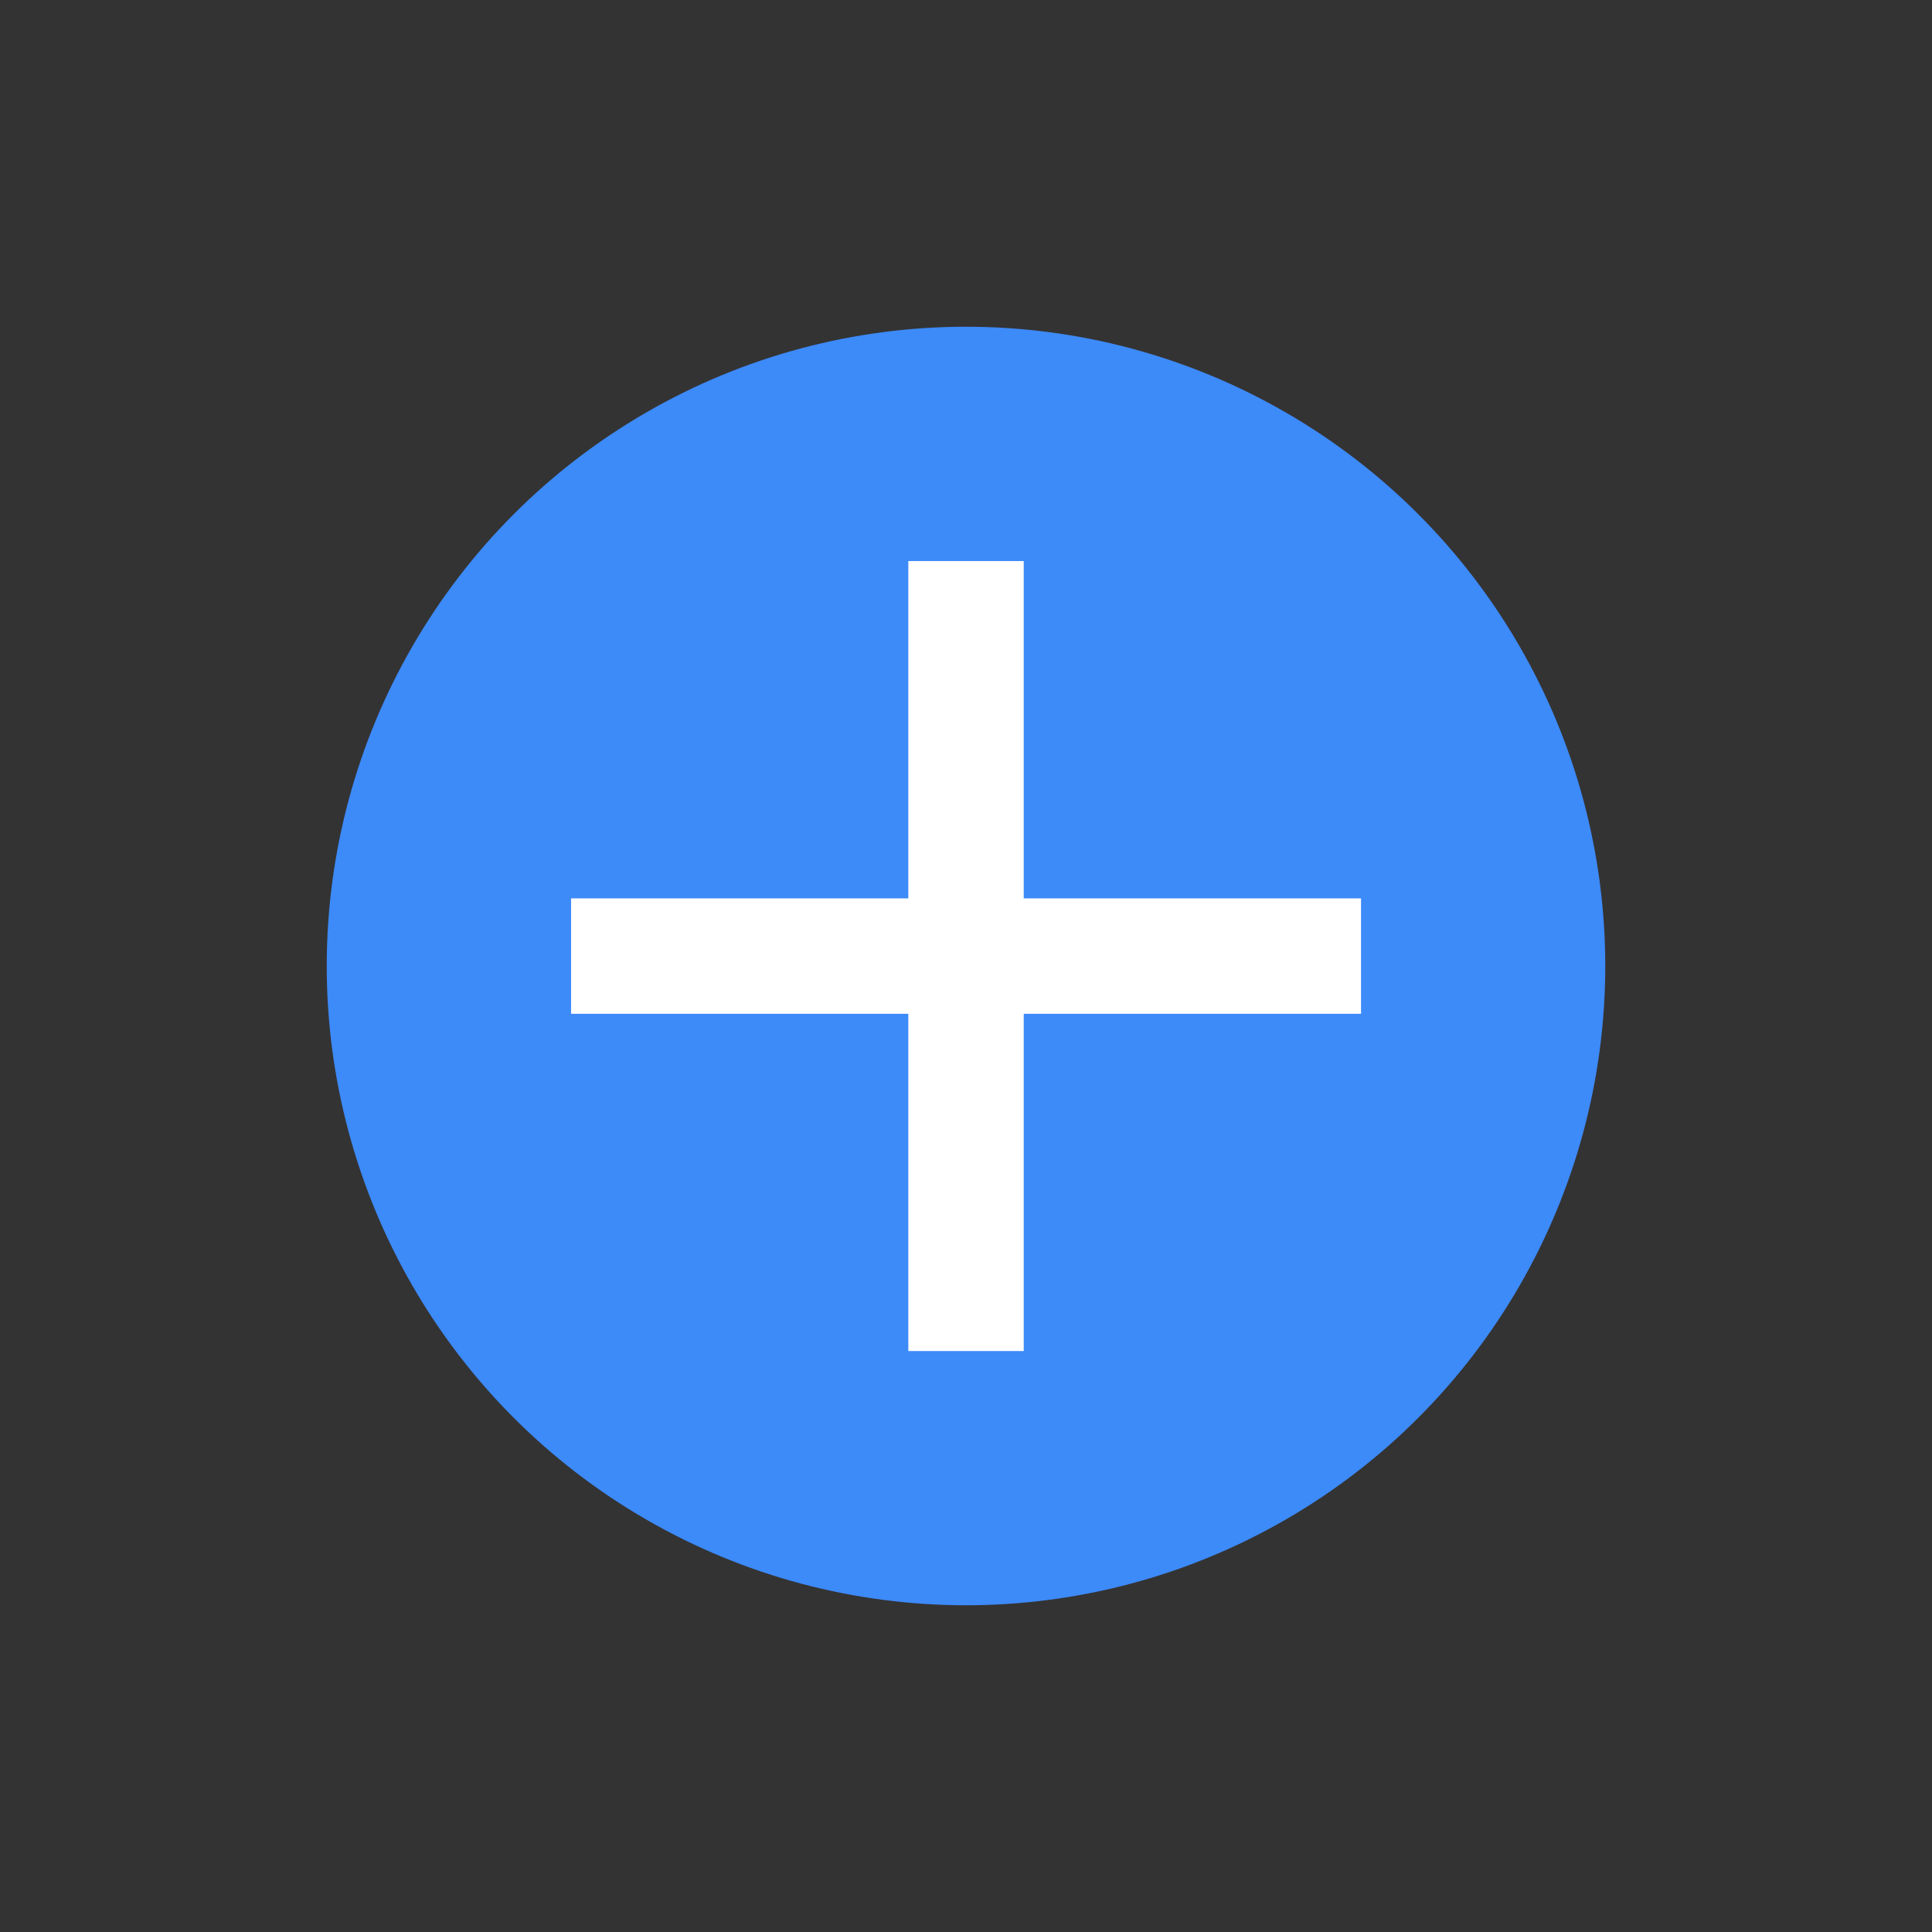 <?xml version="1.0" encoding="utf-8"?>
<!-- Generator: Adobe Illustrator 16.0.0, SVG Export Plug-In . SVG Version: 6.00 Build 0)  -->
<!DOCTYPE svg PUBLIC "-//W3C//DTD SVG 1.1//EN" "http://www.w3.org/Graphics/SVG/1.1/DTD/svg11.dtd">
<svg version="1.1" id="Calque_1" xmlns="http://www.w3.org/2000/svg" xmlns:xlink="http://www.w3.org/1999/xlink" x="0px" y="0px"
	 width="34px" height="34px" viewBox="0 0 34 34" enable-background="new 0 0 34 34" xml:space="preserve">
<rect x="0" y="0" width="34" height="34" fill="#333333" stroke="none"/>
<g>
	<circle fill="#3D8AF9" cx="17" cy="17" r="11.25"/>
	<g>
		<path fill="#FFFFFF" d="M10.05,15.81h5.935V9.874h2.031v5.936h5.936v2.031h-5.936v5.935h-2.031v-5.935H10.05V15.81z"/>
	</g>
</g>
</svg>
